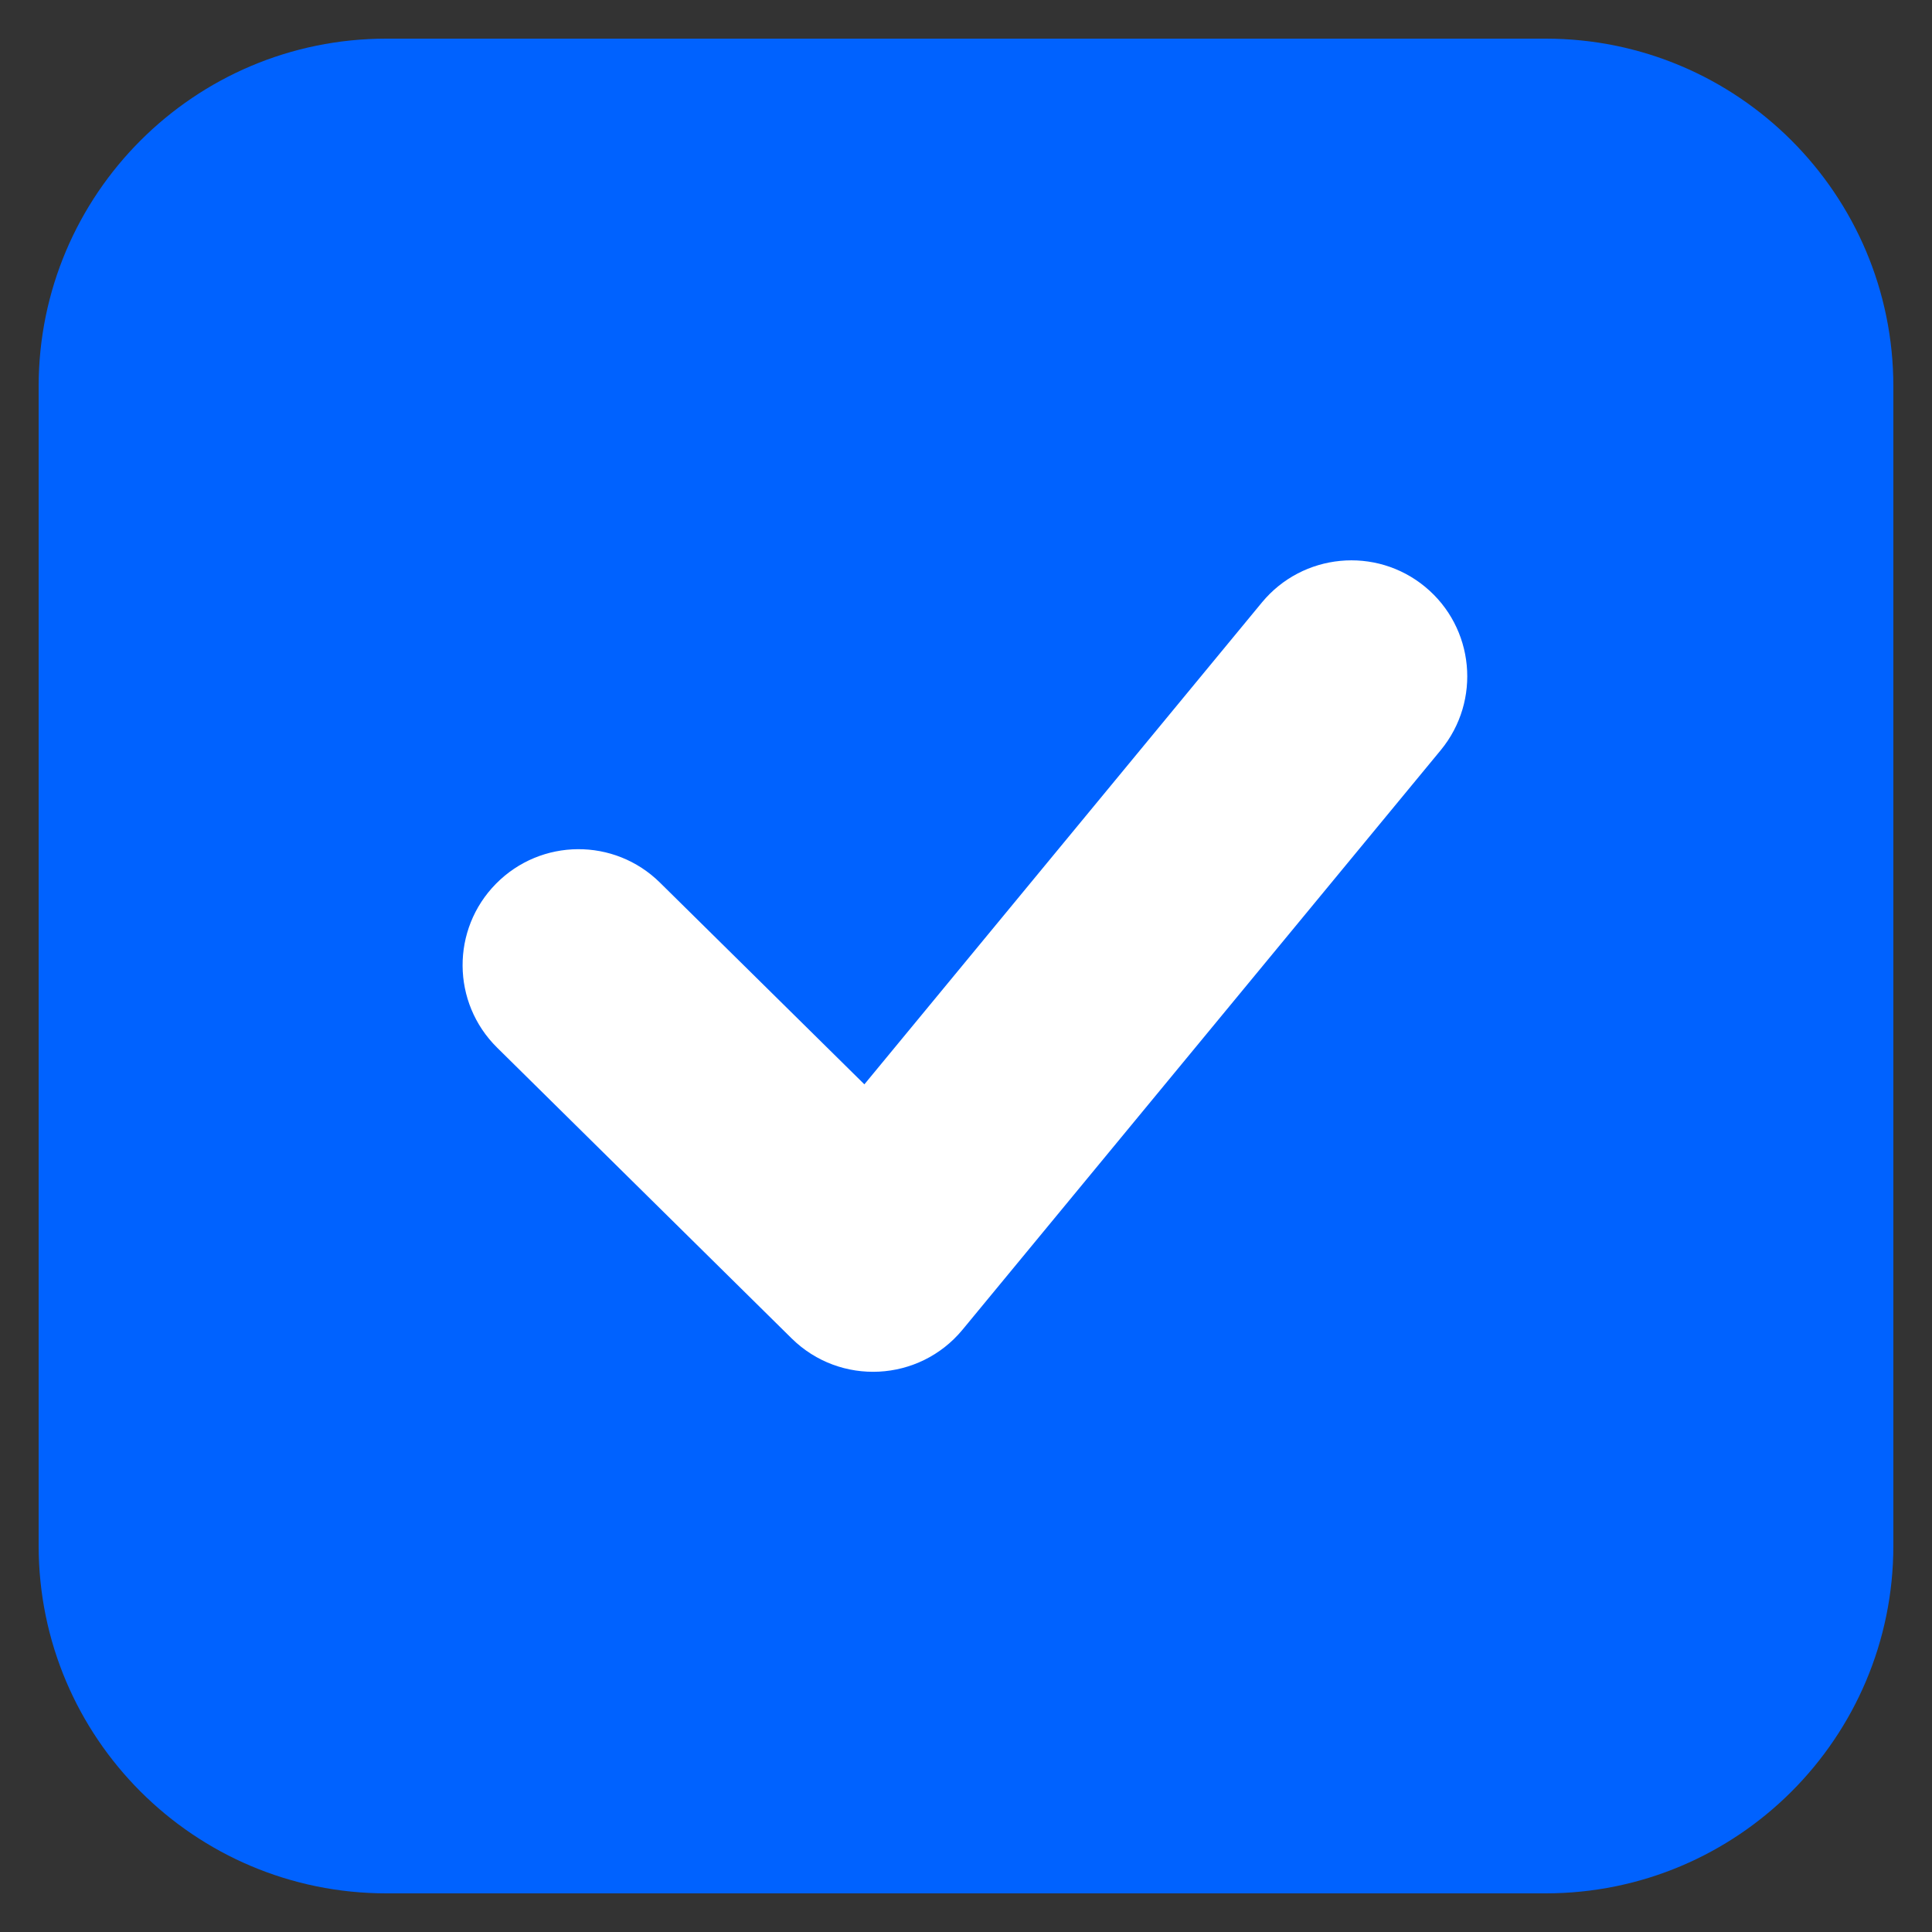 <svg width="20" height="20" viewBox="0 0 20 20" fill="none" xmlns="http://www.w3.org/2000/svg">
<rect x="0" y="0" width="20" height="20" fill="#333333" stroke="none"/>
<path fill-rule="evenodd" clip-rule="evenodd" d="M4 0.4H16C17.989 0.4 19.6 2.012 19.6 4V16C19.6 17.989 17.989 19.6 16 19.6H4C2.012 19.6 0.4 17.989 0.4 16V4C0.4 2.012 2.012 0.4 4 0.4Z" fill="#0062FF"/>
<path d="M6.832 9.137C6.36 8.671 5.601 8.676 5.135 9.148C4.669 9.62 4.674 10.379 5.146 10.845L8.195 13.855C8.697 14.35 9.515 14.308 9.964 13.765L14.915 7.765C15.336 7.253 15.264 6.497 14.753 6.075C14.242 5.653 13.485 5.726 13.063 6.237L8.948 11.225L6.832 9.137Z" fill="white"/>
</svg>
